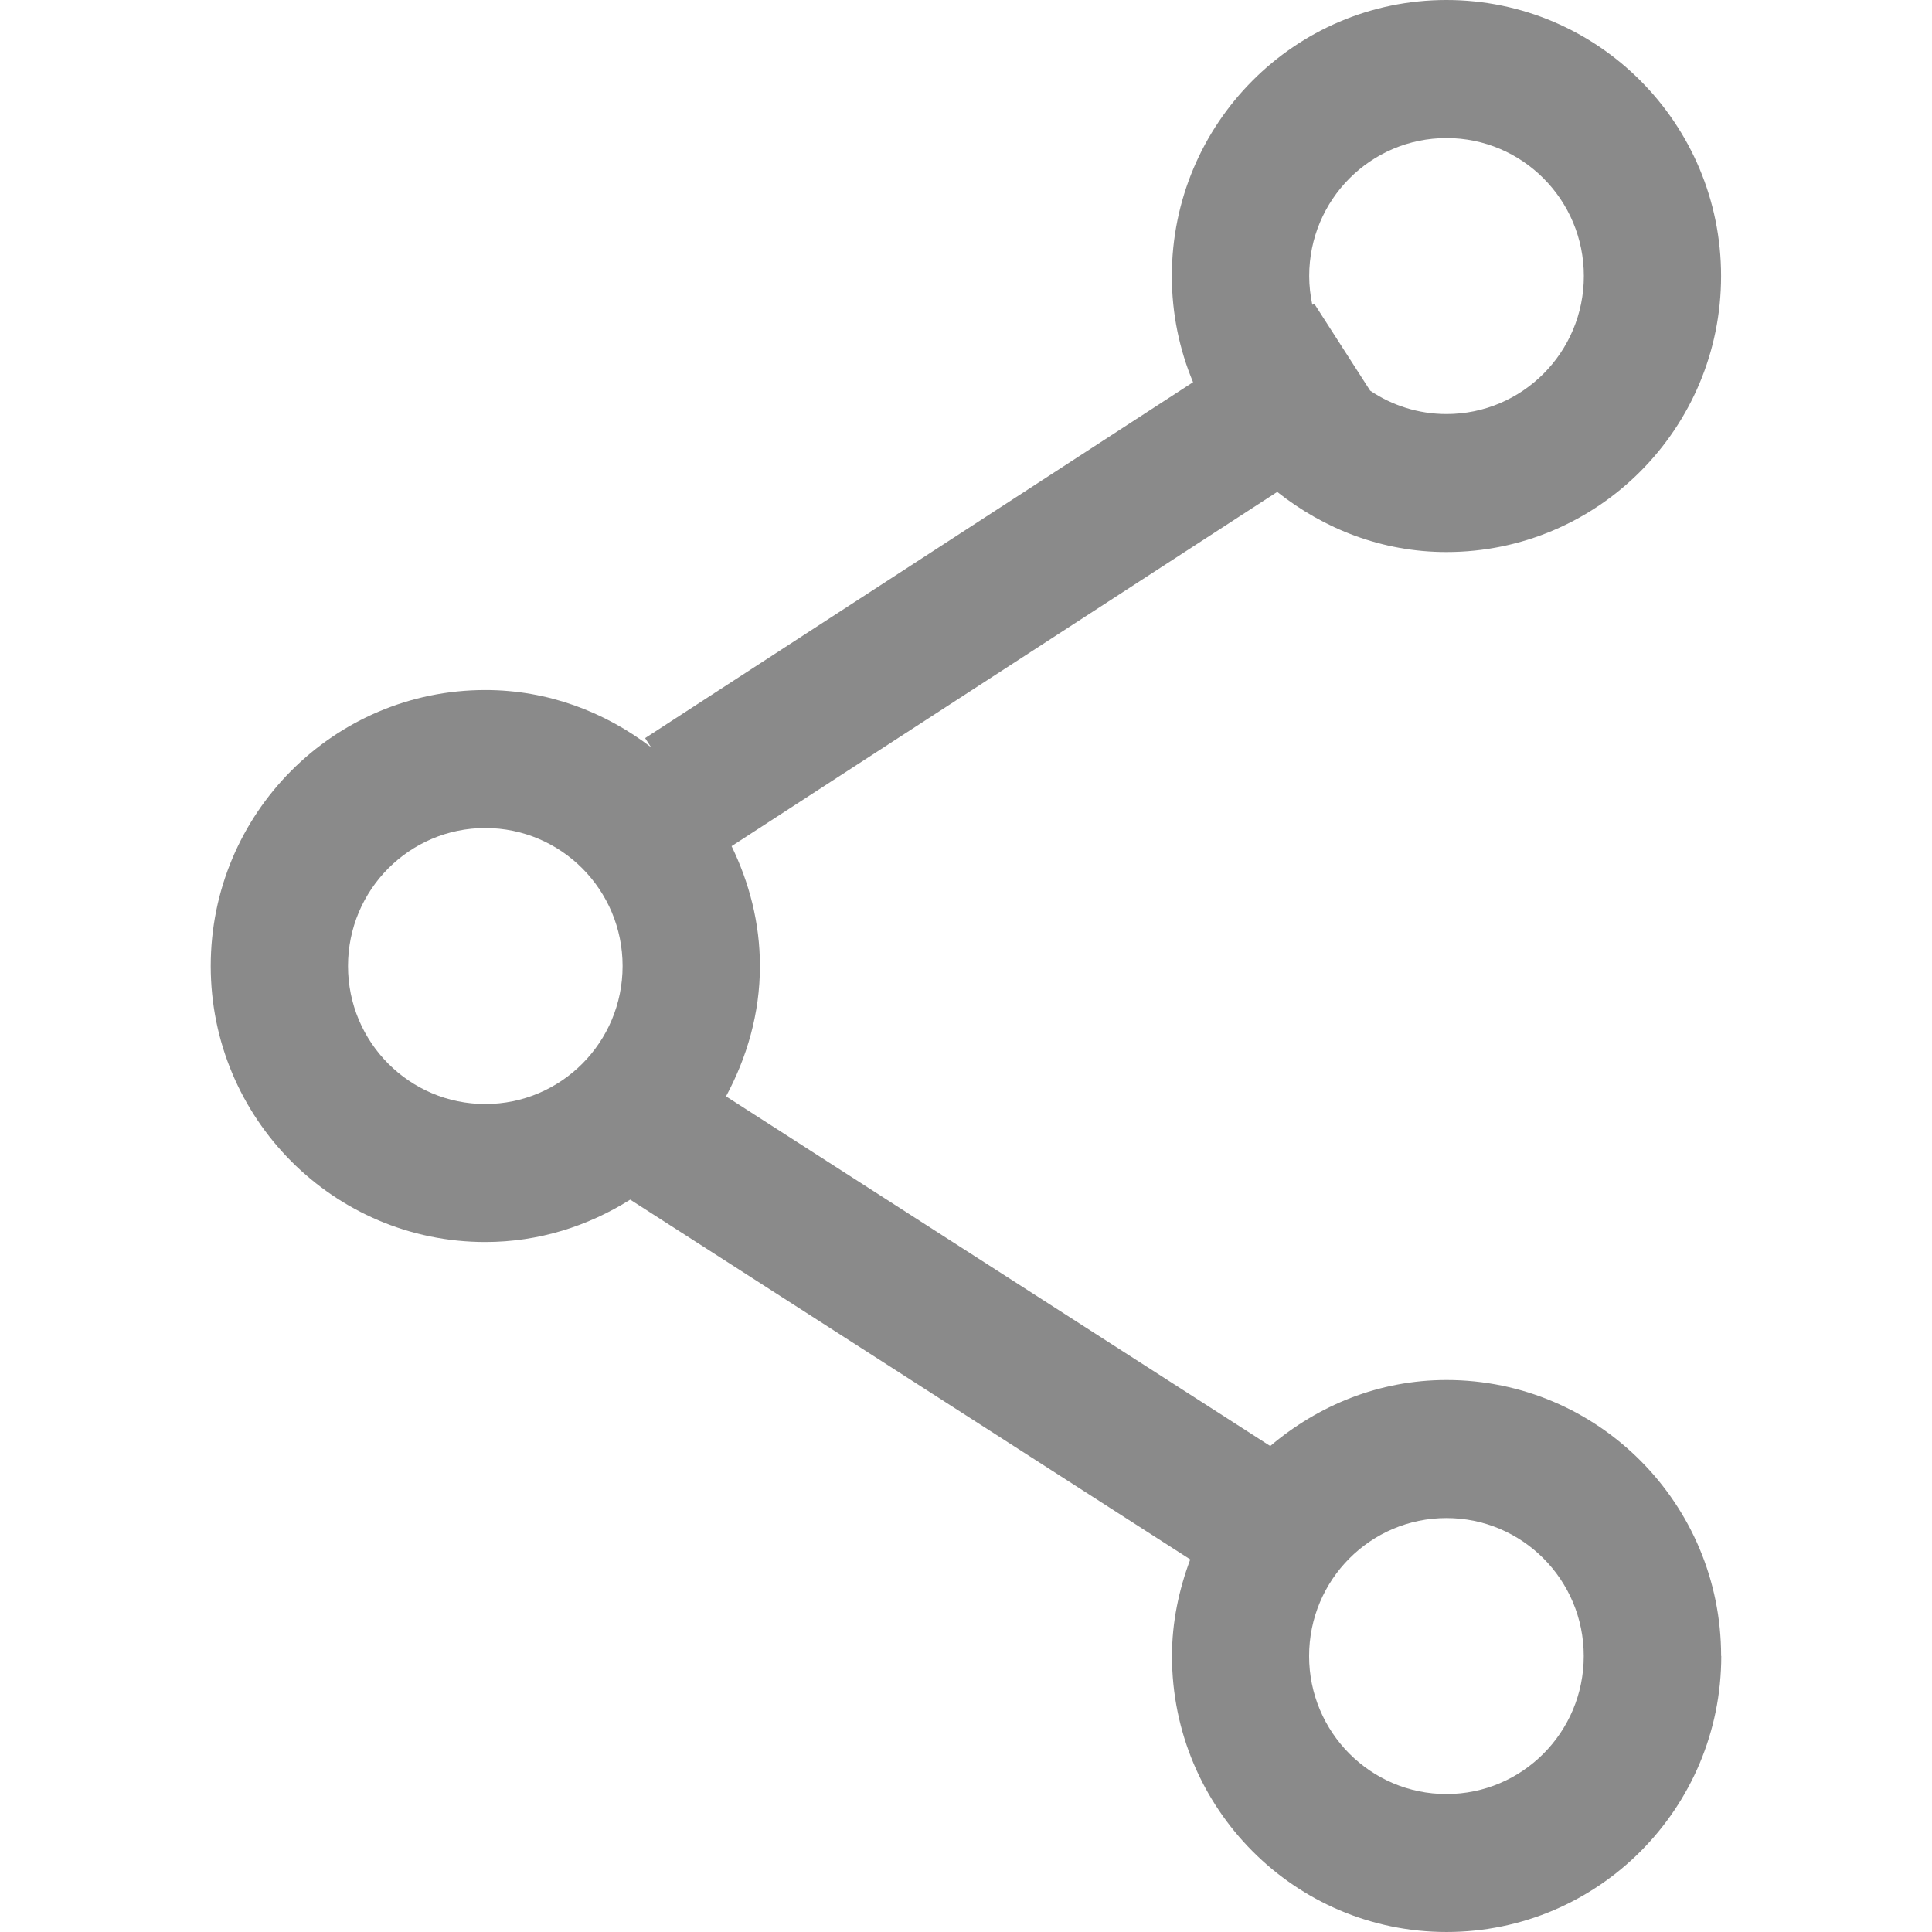 <?xml version="1.0" standalone="no"?><!DOCTYPE svg PUBLIC "-//W3C//DTD SVG 1.1//EN" "http://www.w3.org/Graphics/SVG/1.1/DTD/svg11.dtd"><svg t="1557229400321" class="icon" style="" viewBox="0 0 1024 1024" version="1.1" xmlns="http://www.w3.org/2000/svg" p-id="2251" xmlns:xlink="http://www.w3.org/1999/xlink" width="45" height="45"><defs><style type="text/css"></style></defs><path d="M912.231 877.743c0-80.808-65.193-146.308-145.566-146.308-35.753 0-68.055 13.494-93.407 34.986l-288.45-185.332c11.091-20.675 17.966-43.931 17.966-69.078 0-22.873-5.673-44.263-15.027-63.532l289.216-187.759c24.815 19.678 55.686 31.868 89.676 31.868 80.373 0 145.566-65.5 145.566-146.282 0-80.808-65.193-146.308-145.566-146.308-80.373 0-145.541 65.525-145.541 146.308 0 19.934 4.012 38.973 11.245 56.274L341.925 391.21l3.143 4.83c-24.483-18.732-54.69-30.309-87.836-30.309-80.373 0-145.541 65.474-145.541 146.282s65.168 146.282 145.541 146.282c28.316 0 54.46-8.433 76.796-22.464l296.832 190.698c-5.98 15.947-9.686 33.12-9.686 51.188 0 80.782 65.168 146.282 145.541 146.282 80.373 0 145.592-65.5 145.592-146.282l0 0L912.231 877.743zM726.21 207.054l-29.645-46.128-0.997 0.664c-1.048-4.958-1.661-10.069-1.661-15.282 0-40.429 32.584-73.141 72.783-73.141s72.783 32.737 72.783 73.141c0 40.378-32.584 73.141-72.783 73.141C751.689 219.449 737.787 214.874 726.21 207.054L726.21 207.054 726.21 207.054zM184.45 512.013c0-40.378 32.584-73.141 72.758-73.141 40.199 0 72.783 32.737 72.783 73.141 0 40.429-32.584 73.141-72.783 73.141C217.034 585.154 184.45 552.417 184.45 512.013L184.45 512.013 184.45 512.013zM693.856 877.743c0-40.404 32.584-73.141 72.783-73.141s72.783 32.737 72.783 73.141c0 40.378-32.584 73.141-72.783 73.141C726.465 950.885 693.856 918.122 693.856 877.743L693.856 877.743 693.856 877.743z" p-id="2252" fill="#8a8a8a"></path></svg>